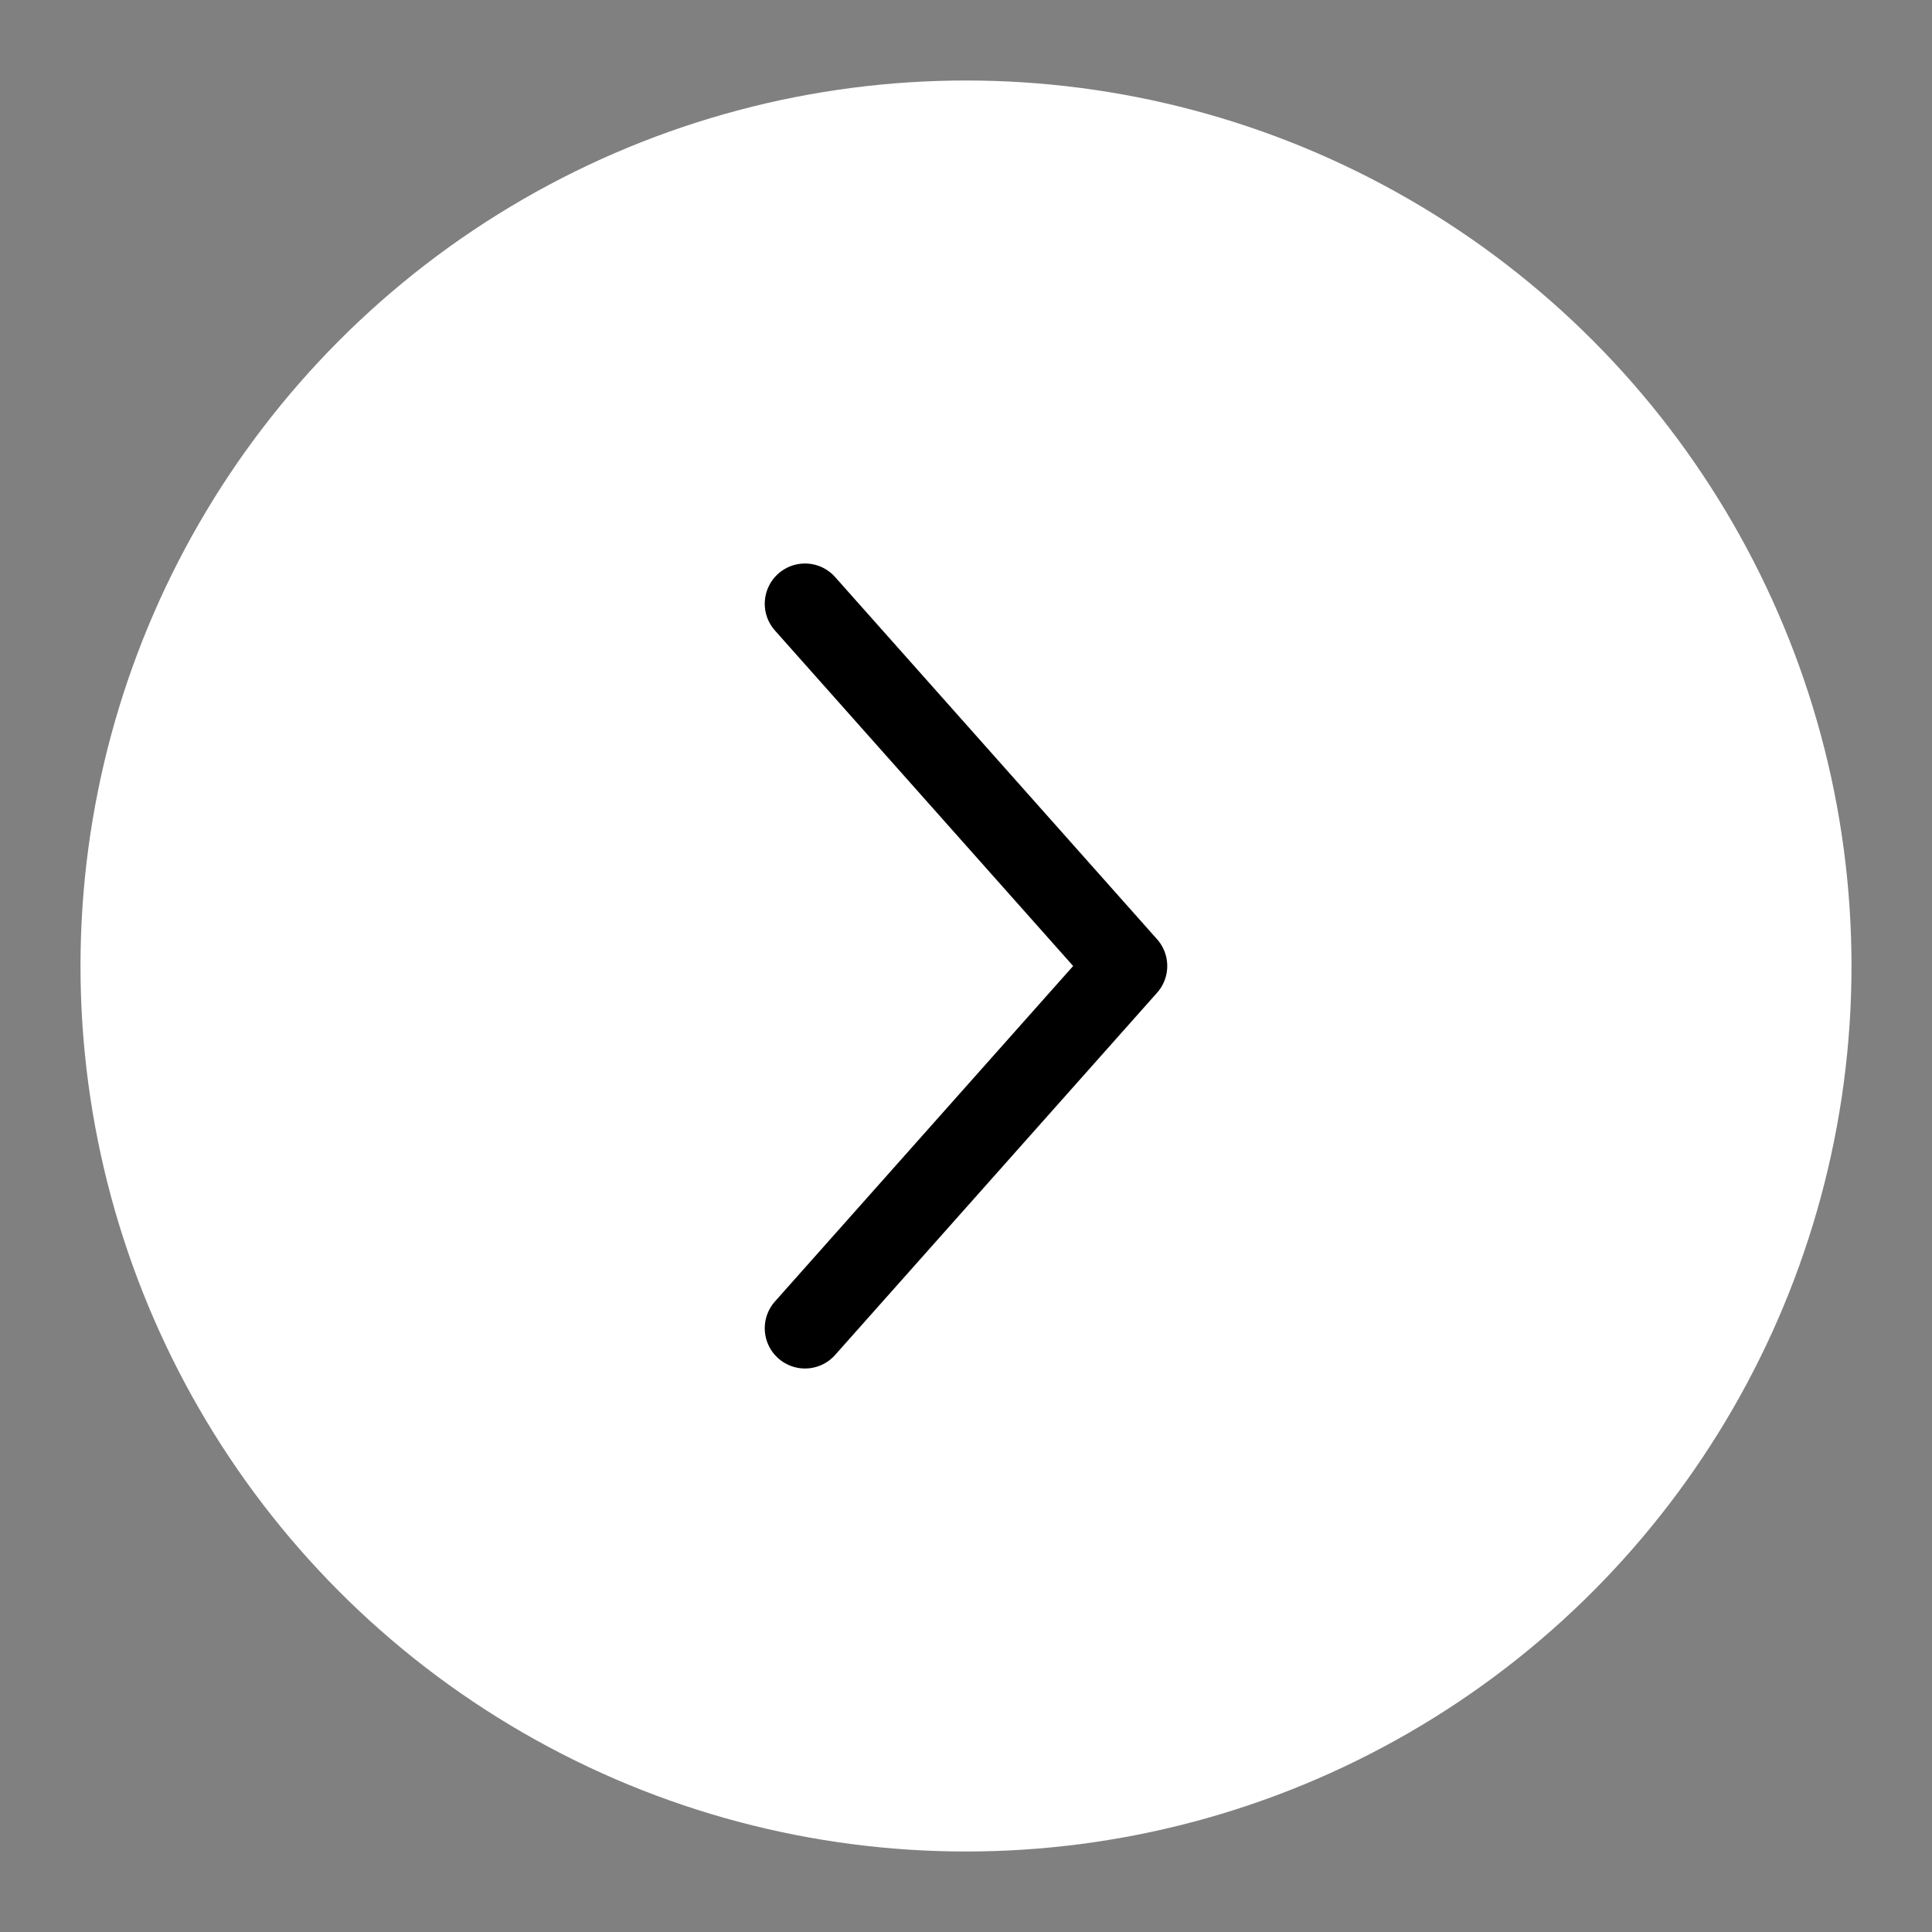 <svg width="48" height="48" viewBox="0 0 48 48" fill="none" xmlns="http://www.w3.org/2000/svg">
<rect x="0" y="0" width="48" height="48" fill="#808080" stroke="none"/>
<circle cx="24" cy="24" r="22" fill="white"/>
<path d="M20 15L28 24L20 33" stroke="black" stroke-width="2" stroke-linecap="round" stroke-linejoin="round"/>
</svg>
